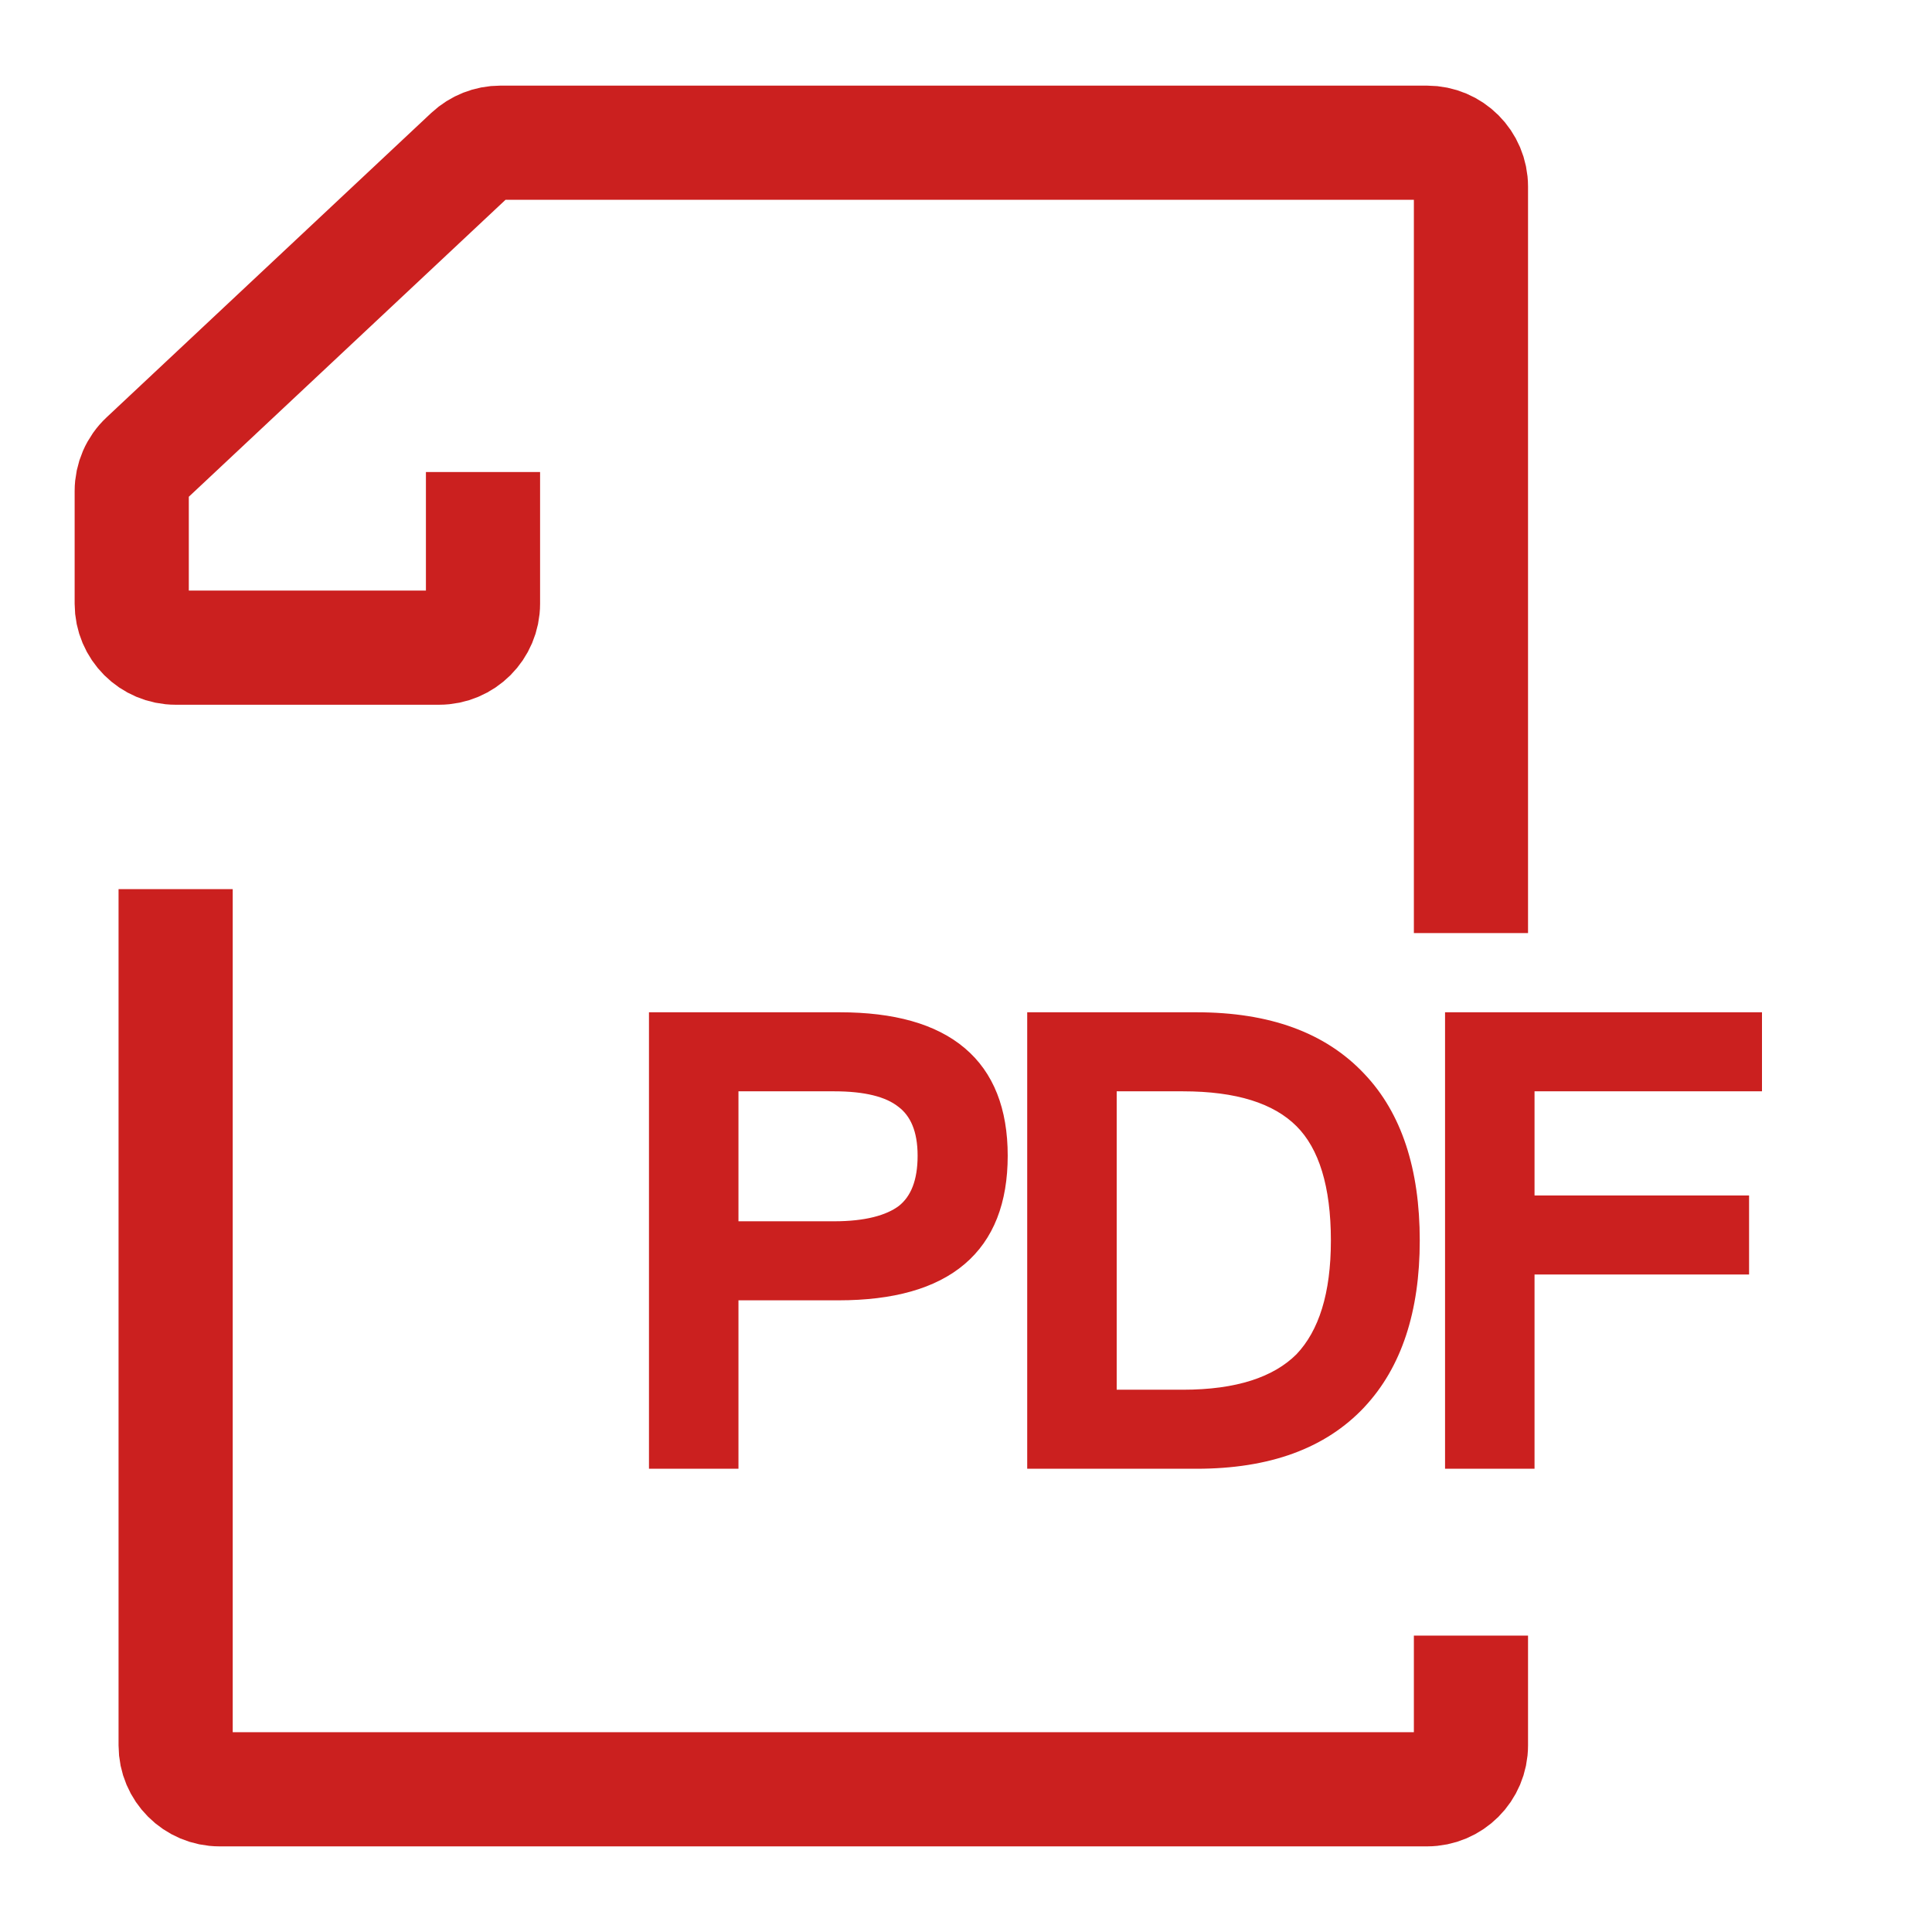 <svg width="44" height="44" viewBox="0 0 44 44" fill="none" xmlns="http://www.w3.org/2000/svg">
<path d="M11 10.75V13.75C11 14.302 10.552 14.75 10 14.75H4C3.448 14.75 3 14.302 3 13.75V11.183C3 10.907 3.114 10.643 3.316 10.454L10.711 3.52C10.897 3.347 11.141 3.25 11.395 3.25H32.5C33.052 3.25 33.5 3.698 33.5 4.25V16.75V21.25" stroke="#CB201F" stroke-width="2.6"/>
<path d="M33.5 37.25V39.75C33.5 40.302 33.052 40.75 32.5 40.75H5C4.448 40.75 4 40.302 4 39.75V20.25" stroke="#CB201F" stroke-width="2.6"/>
<path d="M14.98 23.254H19.124C21.532 23.254 22.75 24.276 22.75 26.32C22.75 28.378 21.532 29.414 19.096 29.414H16.618V33.25H14.98V23.254ZM16.618 24.654V28.014H18.998C19.726 28.014 20.258 27.874 20.594 27.622C20.93 27.356 21.098 26.922 21.098 26.32C21.098 25.718 20.916 25.298 20.58 25.046C20.244 24.78 19.712 24.654 18.998 24.654H16.618ZM23.594 23.254H27.248C28.872 23.254 30.09 23.702 30.93 24.598C31.728 25.438 32.134 26.656 32.134 28.252C32.134 29.834 31.728 31.052 30.93 31.906C30.09 32.802 28.872 33.25 27.248 33.25H23.594V23.254ZM25.232 24.654V31.85H26.94C28.186 31.85 29.096 31.556 29.67 30.982C30.23 30.394 30.51 29.484 30.51 28.252C30.51 26.992 30.23 26.068 29.67 25.508C29.096 24.934 28.186 24.654 26.94 24.654H25.232ZM33.11 23.254H39.928V24.654H34.748V27.426H39.634V28.826H34.748V33.25H33.11V23.254Z" fill="#CB201F"/>
<path d="M14.98 23.254V23.054H14.78V23.254H14.98ZM16.618 29.414V29.214H16.418V29.414H16.618ZM16.618 33.25V33.45H16.818V33.25H16.618ZM14.98 33.25H14.78V33.45H14.98V33.25ZM16.618 24.654V24.454H16.418V24.654H16.618ZM16.618 28.014H16.418V28.214H16.618V28.014ZM20.594 27.622L20.714 27.782L20.718 27.779L20.594 27.622ZM20.58 25.046L20.456 25.203L20.46 25.206L20.58 25.046ZM14.98 23.454H19.124V23.054H14.98V23.454ZM19.124 23.454C20.304 23.454 21.156 23.705 21.711 24.173C22.259 24.636 22.55 25.339 22.55 26.32H22.95C22.95 25.257 22.632 24.427 21.969 23.868C21.313 23.314 20.352 23.054 19.124 23.054V23.454ZM22.55 26.32C22.55 27.308 22.259 28.018 21.707 28.486C21.149 28.959 20.29 29.214 19.096 29.214V29.614C20.338 29.614 21.306 29.351 21.966 28.791C22.632 28.227 22.95 27.39 22.95 26.32H22.55ZM19.096 29.214H16.618V29.614H19.096V29.214ZM16.418 29.414V33.25H16.818V29.414H16.418ZM16.618 33.05H14.98V33.45H16.618V33.05ZM15.18 33.25V23.254H14.78V33.25H15.18ZM16.418 24.654V28.014H16.818V24.654H16.418ZM16.618 28.214H18.998V27.814H16.618V28.214ZM18.998 28.214C19.745 28.214 20.328 28.071 20.714 27.782L20.474 27.462C20.188 27.677 19.707 27.814 18.998 27.814V28.214ZM20.718 27.779C21.119 27.461 21.298 26.957 21.298 26.32H20.898C20.898 26.887 20.741 27.251 20.47 27.465L20.718 27.779ZM21.298 26.32C21.298 25.678 21.102 25.188 20.7 24.886L20.46 25.206C20.73 25.408 20.898 25.758 20.898 26.32H21.298ZM20.704 24.889C20.315 24.581 19.727 24.454 18.998 24.454V24.854C19.697 24.854 20.173 24.979 20.456 25.203L20.704 24.889ZM18.998 24.454H16.618V24.854H18.998V24.454ZM23.594 23.254V23.054H23.394V23.254H23.594ZM30.93 24.598L30.784 24.735L30.785 24.736L30.93 24.598ZM30.93 31.906L31.076 32.043L31.076 32.042L30.93 31.906ZM23.594 33.25H23.394V33.45H23.594V33.25ZM25.232 24.654V24.454H25.032V24.654H25.232ZM25.232 31.85H25.032V32.05H25.232V31.85ZM29.67 30.982L29.811 31.123L29.815 31.12L29.67 30.982ZM29.67 25.508L29.528 25.649L29.528 25.649L29.67 25.508ZM23.594 23.454H27.248V23.054H23.594V23.454ZM27.248 23.454C28.835 23.454 29.992 23.891 30.784 24.735L31.076 24.461C30.187 23.513 28.909 23.054 27.248 23.054V23.454ZM30.785 24.736C31.536 25.527 31.934 26.689 31.934 28.252H32.334C32.334 26.623 31.919 25.349 31.075 24.46L30.785 24.736ZM31.934 28.252C31.934 29.801 31.537 30.963 30.784 31.77L31.076 32.042C31.919 31.14 32.334 29.867 32.334 28.252H31.934ZM30.784 31.769C29.992 32.613 28.835 33.05 27.248 33.05V33.45C28.909 33.45 30.187 32.991 31.076 32.043L30.784 31.769ZM27.248 33.05H23.594V33.45H27.248V33.05ZM23.794 33.25V23.254H23.394V33.25H23.794ZM25.032 24.654V31.85H25.432V24.654H25.032ZM25.232 32.05H26.94V31.65H25.232V32.05ZM26.94 32.05C28.212 32.05 29.184 31.75 29.811 31.123L29.528 30.841C29.007 31.362 28.159 31.65 26.94 31.65V32.05ZM29.815 31.12C30.425 30.48 30.71 29.509 30.71 28.252H30.31C30.31 29.459 30.035 30.308 29.525 30.844L29.815 31.12ZM30.71 28.252C30.71 26.97 30.426 25.981 29.811 25.367L29.528 25.649C30.034 26.155 30.31 27.014 30.31 28.252H30.71ZM29.811 25.367C29.183 24.739 28.21 24.454 26.94 24.454V24.854C28.162 24.854 29.008 25.129 29.528 25.649L29.811 25.367ZM26.94 24.454H25.232V24.854H26.94V24.454ZM33.11 23.254V23.054H32.91V23.254H33.11ZM39.928 23.254H40.128V23.054H39.928V23.254ZM39.928 24.654V24.854H40.128V24.654H39.928ZM34.748 24.654V24.454H34.548V24.654H34.748ZM34.748 27.426H34.548V27.626H34.748V27.426ZM39.634 27.426H39.834V27.226H39.634V27.426ZM39.634 28.826V29.026H39.834V28.826H39.634ZM34.748 28.826V28.626H34.548V28.826H34.748ZM34.748 33.25V33.45H34.948V33.25H34.748ZM33.11 33.25H32.91V33.45H33.11V33.25ZM33.11 23.454H39.928V23.054H33.11V23.454ZM39.728 23.254V24.654H40.128V23.254H39.728ZM39.928 24.454H34.748V24.854H39.928V24.454ZM34.548 24.654V27.426H34.948V24.654H34.548ZM34.748 27.626H39.634V27.226H34.748V27.626ZM39.434 27.426V28.826H39.834V27.426H39.434ZM39.634 28.626H34.748V29.026H39.634V28.626ZM34.548 28.826V33.25H34.948V28.826H34.548ZM34.748 33.05H33.11V33.45H34.748V33.05ZM33.31 33.25V23.254H32.91V33.25H33.31Z" fill="#CB201F"/>
</svg>

